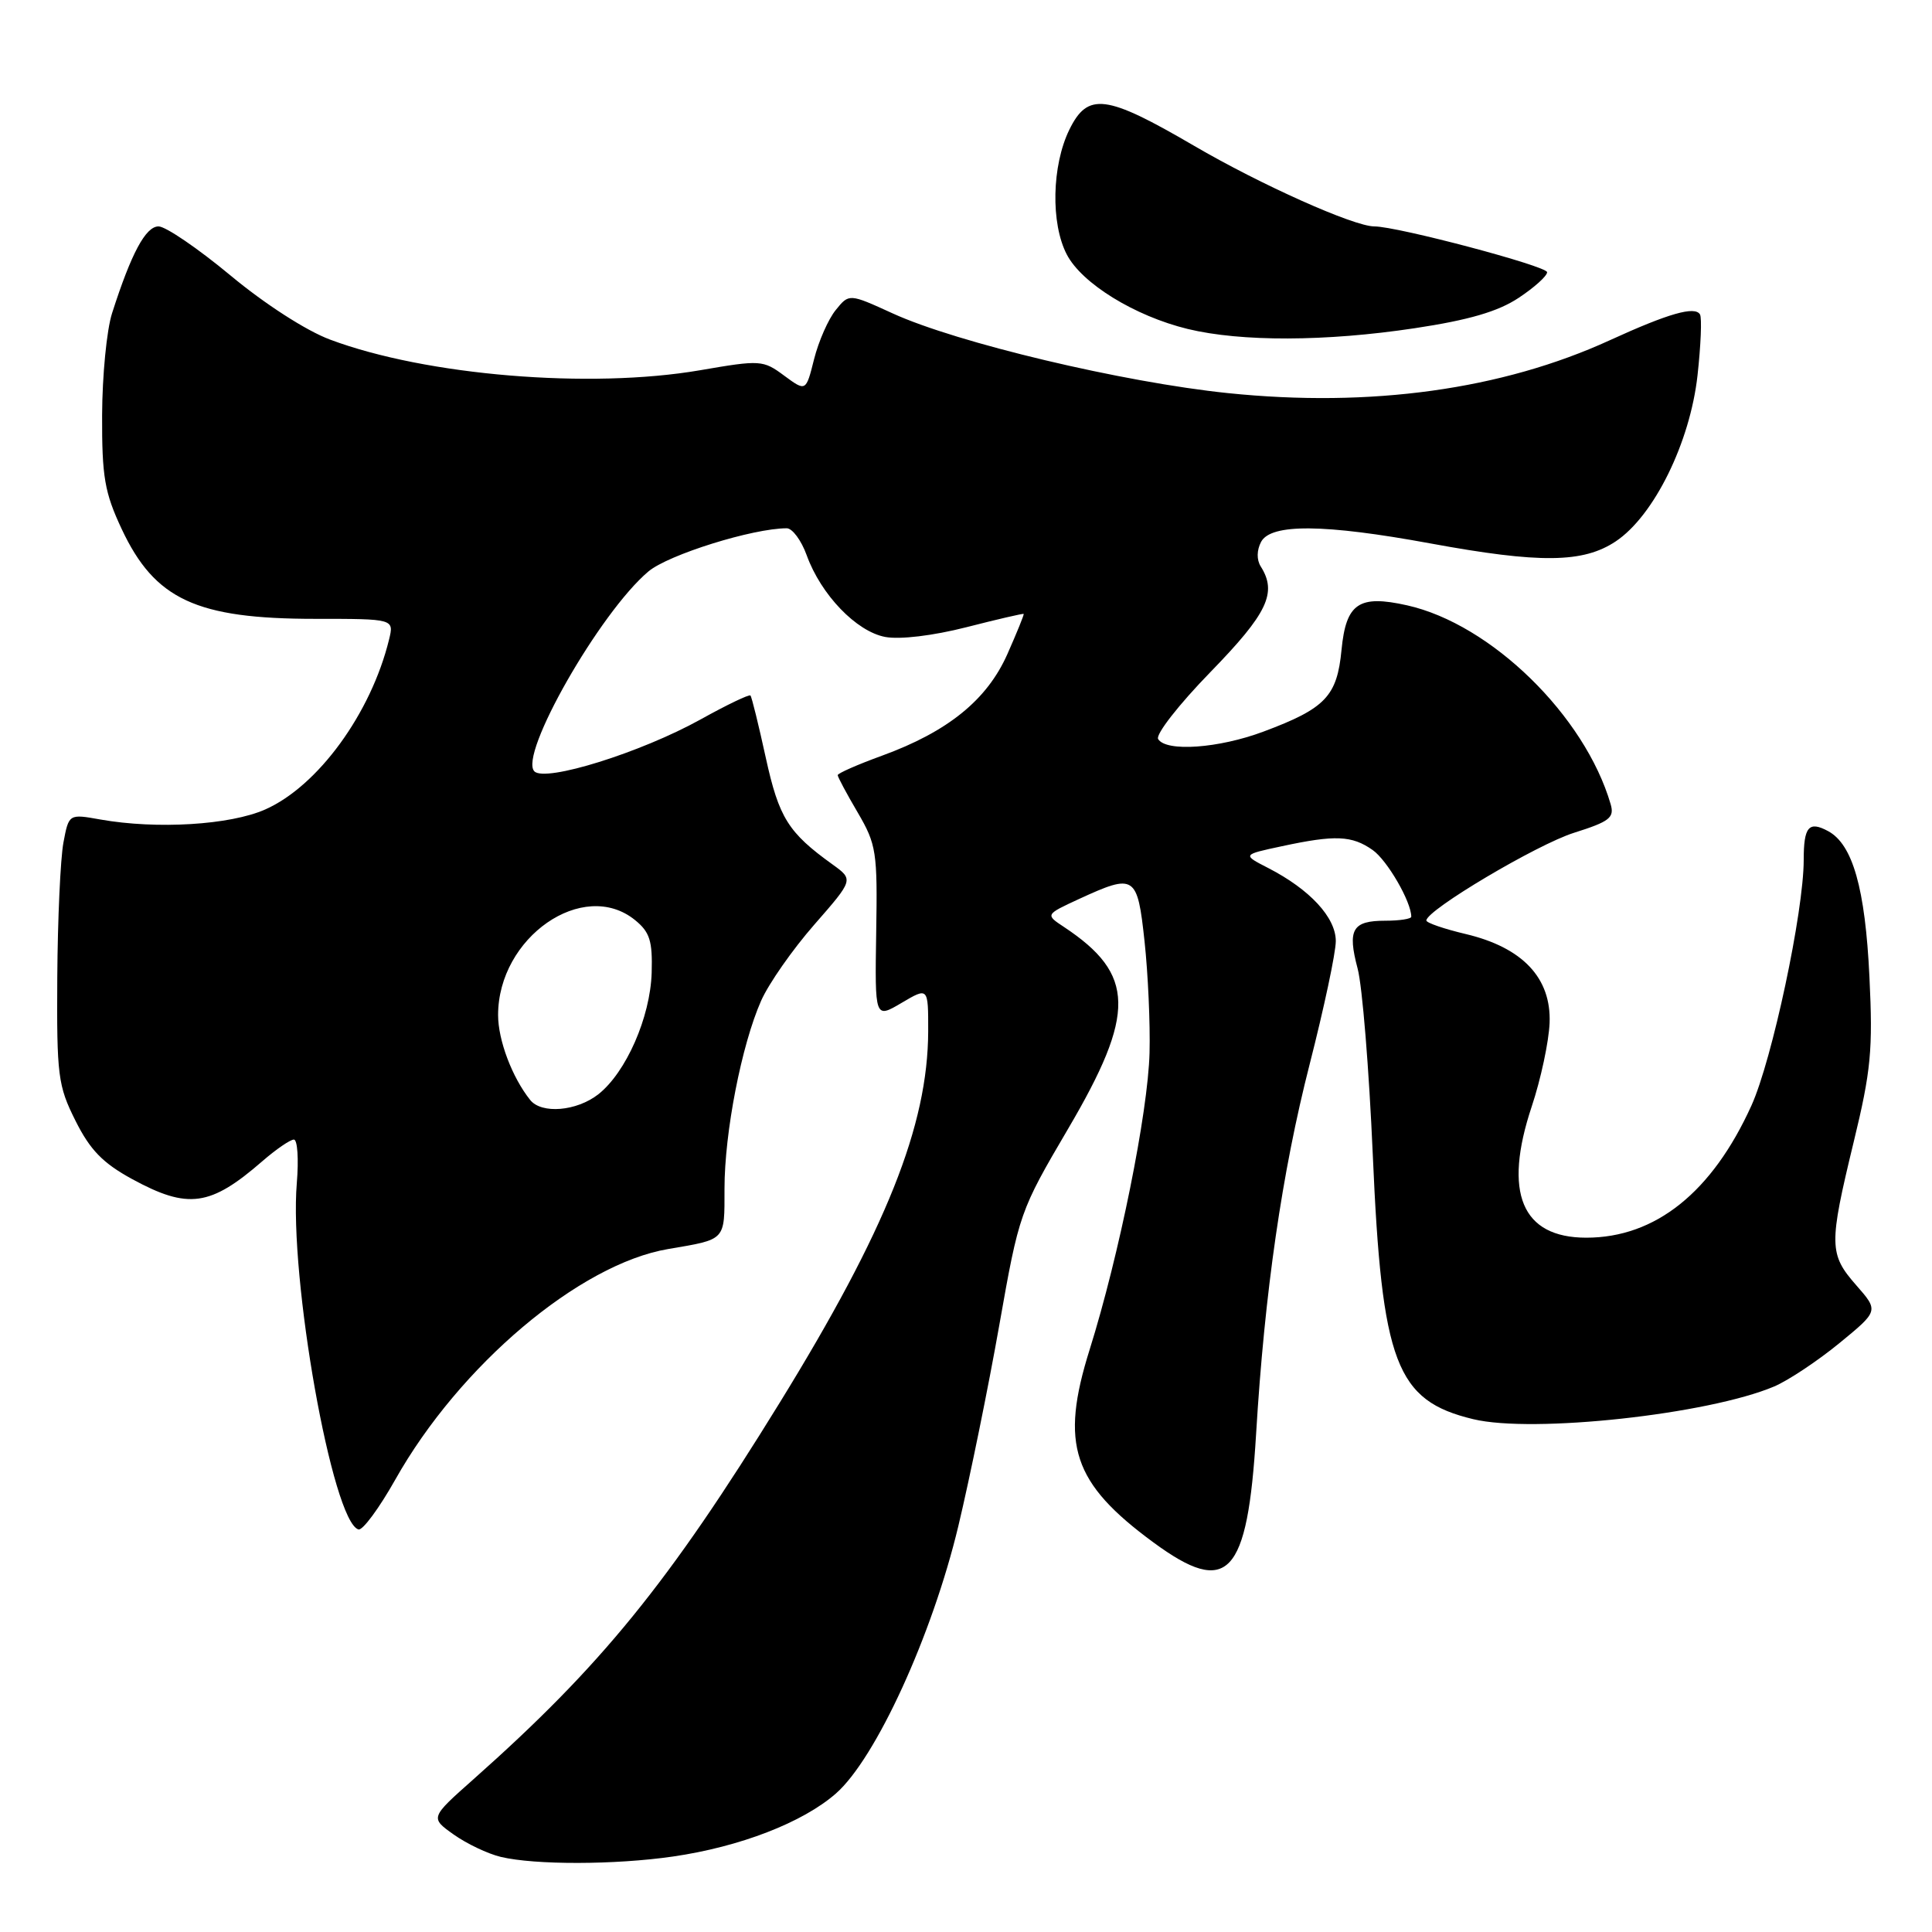 <?xml version="1.0" encoding="UTF-8" standalone="no"?>
<!DOCTYPE svg PUBLIC "-//W3C//DTD SVG 1.1//EN" "http://www.w3.org/Graphics/SVG/1.1/DTD/svg11.dtd" >
<svg xmlns="http://www.w3.org/2000/svg" xmlns:xlink="http://www.w3.org/1999/xlink" version="1.1" viewBox="0 0 256 256">
 <g >
 <path fill="currentColor"
d=" M 89.17 246.00 C 98.06 244.71 106.36 241.50 110.76 237.65 C 116.04 233.02 123.52 216.69 126.98 202.23 C 128.52 195.78 130.97 183.77 132.42 175.54 C 135.03 160.76 135.14 160.45 141.53 149.57 C 150.53 134.26 150.43 129.10 141.00 122.84 C 138.50 121.19 138.50 121.19 143.00 119.11 C 150.38 115.72 150.71 115.93 151.66 124.75 C 152.12 129.01 152.42 135.65 152.32 139.50 C 152.12 147.41 148.29 166.38 144.38 178.84 C 140.43 191.42 142.12 196.51 152.85 204.39 C 162.71 211.63 165.30 208.88 166.44 190.00 C 167.57 171.22 169.87 155.34 173.54 141.00 C 175.44 133.57 177.00 126.24 177.00 124.70 C 177.00 121.57 173.57 117.86 168.05 115.02 C 164.60 113.25 164.60 113.25 169.85 112.13 C 176.91 110.61 179.13 110.70 181.88 112.63 C 183.81 113.98 187.00 119.48 187.00 121.47 C 187.00 121.76 185.45 122.00 183.56 122.00 C 179.19 122.00 178.52 123.16 179.89 128.33 C 180.51 130.62 181.41 141.72 181.90 153.00 C 183.10 180.67 184.97 185.59 195.22 188.05 C 203.12 189.95 226.38 187.41 235.10 183.71 C 236.97 182.91 240.85 180.33 243.72 177.98 C 248.94 173.70 248.94 173.70 245.97 170.31 C 242.34 166.18 242.32 164.96 245.62 151.33 C 247.92 141.87 248.18 139.10 247.71 129.44 C 247.15 117.70 245.49 111.87 242.22 110.12 C 239.67 108.75 239.00 109.55 239.00 113.95 C 239.00 120.80 234.82 140.44 232.07 146.50 C 226.86 157.99 219.35 164.00 210.19 164.00 C 201.63 164.00 199.15 158.06 202.96 146.62 C 204.17 143.00 205.23 138.01 205.33 135.54 C 205.56 129.59 201.76 125.56 194.24 123.77 C 191.36 123.09 189.00 122.28 189.00 121.97 C 189.00 120.60 203.65 111.90 208.56 110.35 C 213.28 108.86 213.94 108.35 213.42 106.56 C 210.00 94.84 197.58 82.70 186.45 80.21 C 180.06 78.78 178.36 79.93 177.76 86.10 C 177.17 92.26 175.64 93.87 167.42 96.94 C 161.49 99.16 154.52 99.66 153.46 97.93 C 153.09 97.34 156.21 93.34 160.40 89.04 C 167.97 81.26 169.26 78.54 167.05 75.05 C 166.50 74.17 166.52 72.91 167.10 71.80 C 168.41 69.36 175.46 69.42 189.50 72.00 C 204.07 74.68 209.78 74.61 214.10 71.73 C 219.16 68.35 223.94 58.64 224.93 49.74 C 225.37 45.76 225.52 42.13 225.26 41.67 C 224.60 40.52 221.08 41.53 213.34 45.07 C 199.03 51.63 181.62 54.04 162.71 52.09 C 148.83 50.66 126.78 45.42 118.27 41.52 C 112.51 38.89 112.51 38.89 110.74 41.08 C 109.76 42.28 108.47 45.21 107.87 47.59 C 106.79 51.90 106.79 51.90 103.90 49.77 C 101.11 47.70 100.76 47.68 92.76 49.06 C 78.19 51.56 56.47 49.77 43.74 45.00 C 40.59 43.83 35.07 40.27 30.53 36.49 C 26.23 32.92 21.95 30.00 21.01 30.00 C 19.30 30.00 17.40 33.54 14.85 41.50 C 14.14 43.70 13.55 49.77 13.53 55.00 C 13.50 63.20 13.86 65.26 16.12 70.09 C 20.51 79.44 26.01 82.00 41.76 82.00 C 52.22 82.00 52.22 82.00 51.55 84.75 C 49.16 94.52 42.13 104.17 35.14 107.26 C 30.49 109.32 20.78 109.91 13.31 108.59 C 9.12 107.84 9.12 107.84 8.40 111.67 C 8.01 113.78 7.64 121.80 7.59 129.50 C 7.51 142.53 7.67 143.85 10.00 148.50 C 11.94 152.38 13.62 154.11 17.50 156.23 C 24.92 160.27 27.86 159.87 34.78 153.85 C 36.59 152.28 38.46 151.00 38.94 151.00 C 39.42 151.00 39.59 153.59 39.33 156.75 C 38.28 169.27 44.05 201.67 47.50 202.66 C 48.05 202.82 50.24 199.85 52.37 196.07 C 60.88 180.94 76.79 167.49 88.55 165.50 C 96.25 164.19 96.00 164.46 96.00 157.50 C 96.00 150.06 98.26 138.46 100.85 132.61 C 101.85 130.34 105.02 125.81 107.89 122.53 C 113.11 116.56 113.11 116.56 110.31 114.54 C 104.44 110.32 103.22 108.37 101.47 100.40 C 100.52 96.05 99.61 92.35 99.44 92.16 C 99.28 91.97 96.30 93.40 92.83 95.33 C 84.91 99.72 72.27 103.67 70.81 102.21 C 68.68 100.08 79.48 81.14 85.92 75.72 C 88.56 73.50 99.76 70.00 104.25 70.00 C 104.99 70.00 106.18 71.60 106.89 73.57 C 108.78 78.80 113.47 83.68 117.30 84.40 C 119.26 84.76 123.61 84.24 128.05 83.11 C 132.15 82.06 135.56 81.27 135.64 81.35 C 135.72 81.43 134.74 83.83 133.48 86.68 C 130.78 92.75 125.60 96.95 116.85 100.14 C 113.63 101.31 111.00 102.47 111.00 102.71 C 111.00 102.95 112.19 105.18 113.65 107.66 C 116.13 111.90 116.28 112.88 116.10 123.58 C 115.92 134.98 115.92 134.98 119.46 132.89 C 123.00 130.80 123.00 130.80 122.99 136.65 C 122.95 149.15 117.43 162.96 103.30 185.89 C 88.58 209.78 79.65 220.75 62.75 235.75 C 56.99 240.86 56.99 240.86 60.11 243.08 C 61.83 244.30 64.64 245.64 66.36 246.05 C 70.91 247.13 81.48 247.11 89.17 246.00 Z  M 187.46 43.49 C 194.63 42.41 198.49 41.28 201.21 39.48 C 203.30 38.10 205.00 36.57 205.00 36.07 C 205.00 35.26 185.15 30.00 182.10 30.00 C 179.40 30.00 167.05 24.48 158.19 19.30 C 146.54 12.50 144.14 12.19 141.69 17.19 C 139.37 21.95 139.21 29.59 141.35 33.71 C 143.34 37.56 150.36 41.88 157.38 43.59 C 164.45 45.30 175.66 45.27 187.46 43.49 Z  M 70.25 145.75 C 67.86 142.76 66.00 137.83 66.00 134.50 C 66.00 124.20 77.29 116.36 84.14 121.91 C 86.11 123.51 86.47 124.67 86.35 128.89 C 86.17 134.79 82.96 142.10 79.28 145.00 C 76.41 147.25 71.75 147.64 70.25 145.75 Z "/>
</g>
</svg>